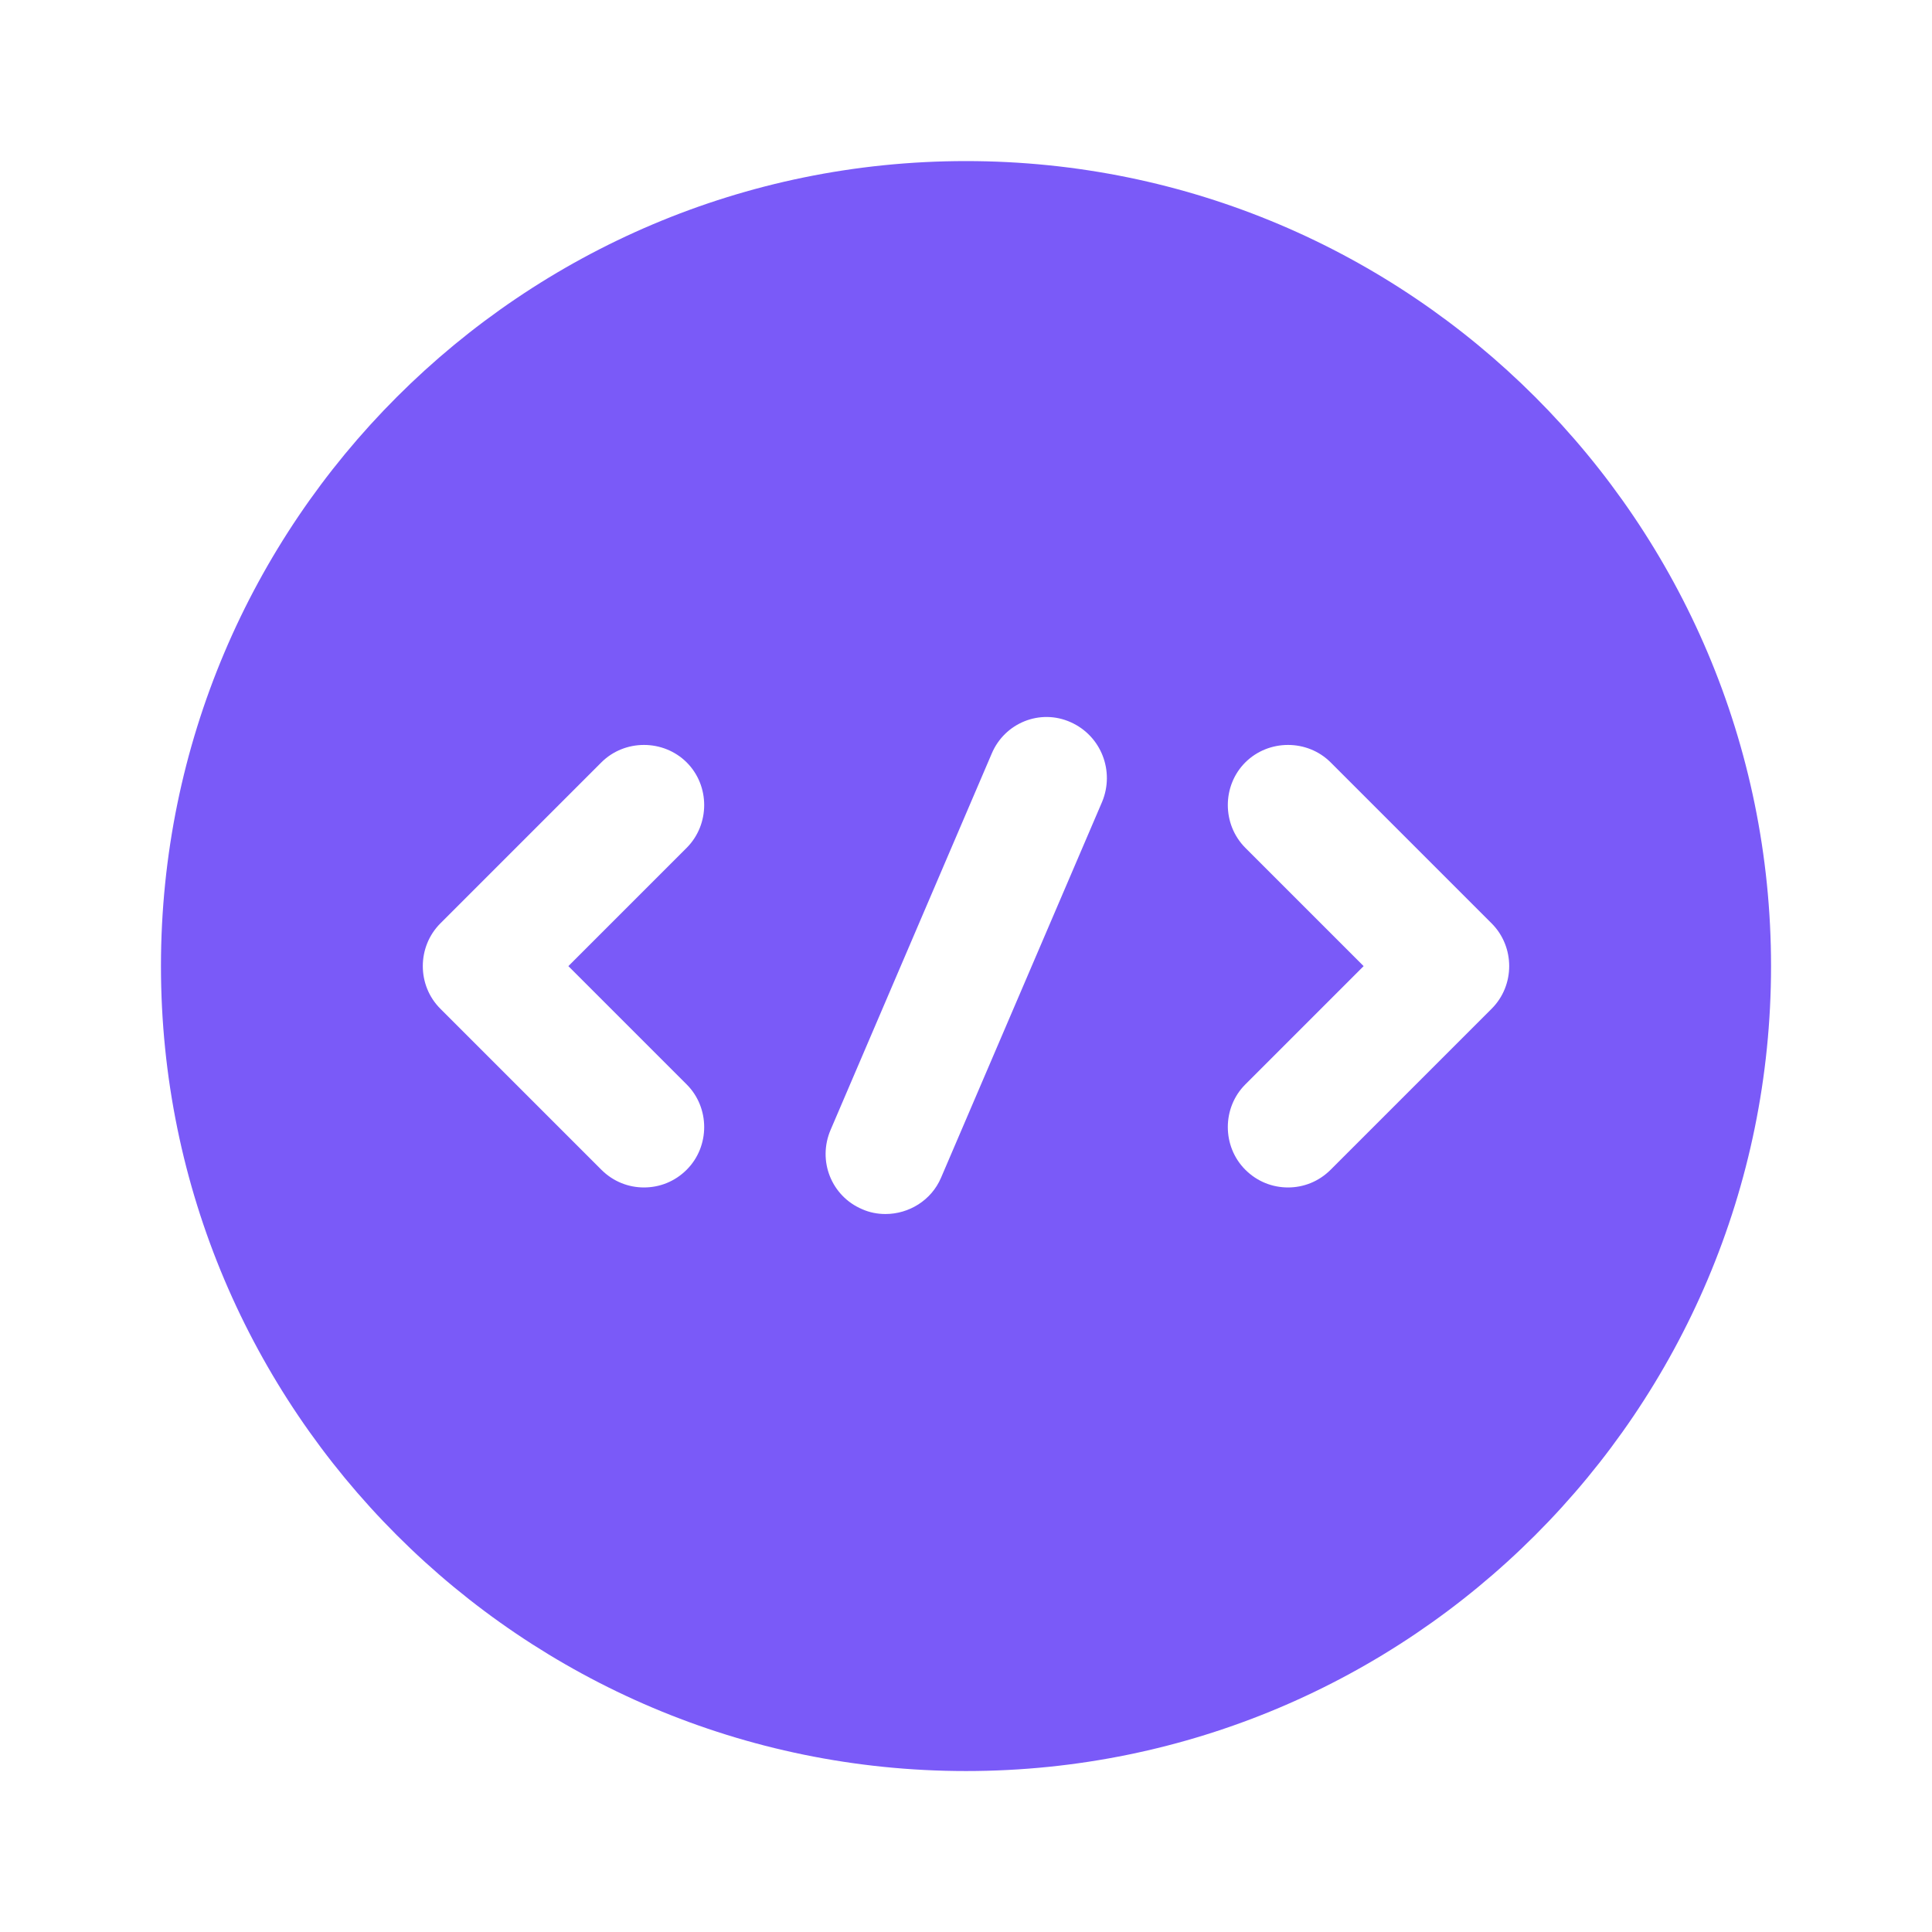 <svg width="16" height="16" viewBox="0 0 16 16" fill="none" xmlns="http://www.w3.org/2000/svg">
<path d="M8 1.334C4.32 1.334 1.333 4.321 1.333 8.001C1.333 11.681 4.32 14.667 8 14.667C11.68 14.667 14.667 11.681 14.667 8.001C14.667 4.321 11.68 1.334 8 1.334ZM5.687 8.981C5.88 9.174 5.88 9.494 5.687 9.687C5.587 9.787 5.46 9.834 5.333 9.834C5.207 9.834 5.08 9.787 4.98 9.687L3.647 8.354C3.453 8.161 3.453 7.841 3.647 7.647L4.98 6.314C5.173 6.121 5.493 6.121 5.687 6.314C5.88 6.507 5.88 6.827 5.687 7.021L4.707 8.001L5.687 8.981ZM9.127 6.641L7.793 9.754C7.713 9.941 7.527 10.054 7.333 10.054C7.267 10.054 7.2 10.041 7.14 10.014C6.887 9.907 6.767 9.614 6.88 9.354L8.213 6.241C8.32 5.987 8.613 5.867 8.867 5.981C9.12 6.094 9.233 6.387 9.127 6.641ZM12.353 8.354L11.02 9.687C10.92 9.787 10.793 9.834 10.667 9.834C10.54 9.834 10.413 9.787 10.313 9.687C10.12 9.494 10.12 9.174 10.313 8.981L11.293 8.001L10.313 7.021C10.12 6.827 10.12 6.507 10.313 6.314C10.507 6.121 10.827 6.121 11.02 6.314L12.353 7.647C12.547 7.841 12.547 8.161 12.353 8.354Z" fill="#7A5AF8"/>
</svg>
